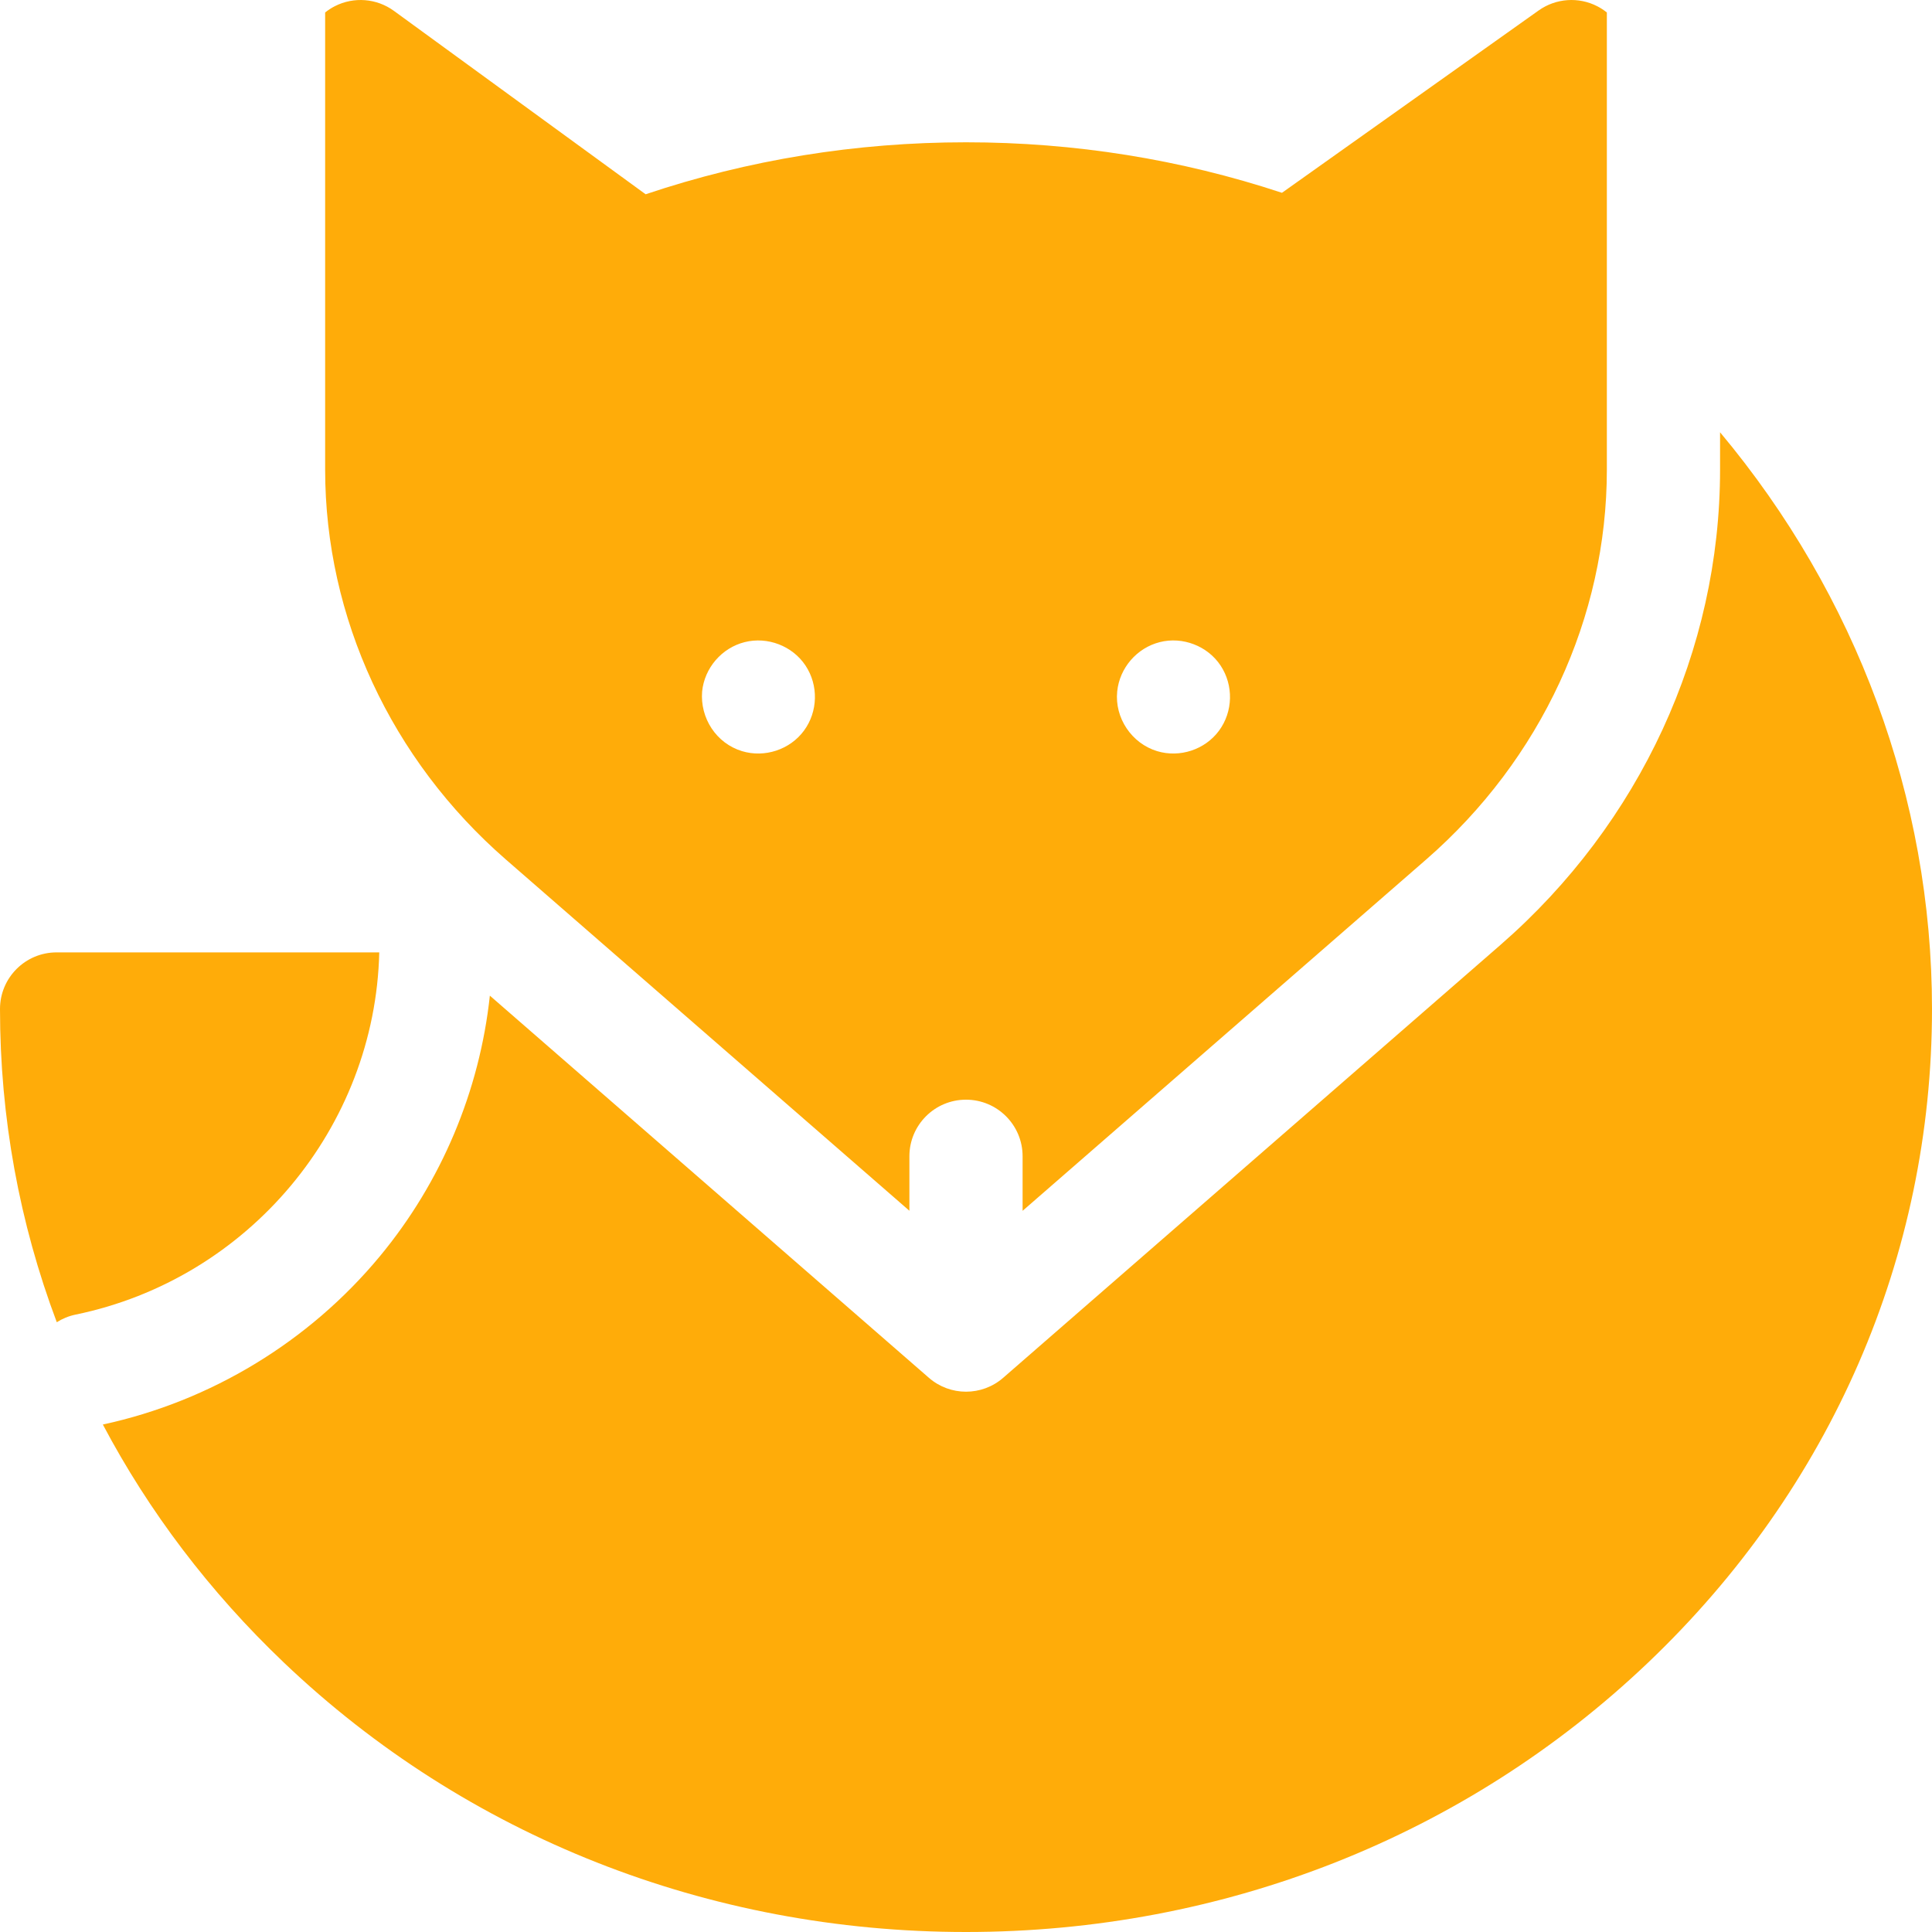 <svg id="Capa_1" enable-background="new 0 0 512 512" height="512" fill="#FFAC09" viewBox="0 0 512 512" width="512" xmlns="http://www.w3.org/2000/svg">
  <g>
    <path d="m86.166 124.462c0 39.165 17.458 76.823 47.897 103.318l106.937 93.081v-14.434c0-8.284 6.716-15 15-15s15 6.716 15 15v14.451l106.944-93.097c30.435-26.494 47.89-64.15 47.89-103.312v-121.163c-.772-.619-1.609-1.17-2.508-1.635-4.985-2.574-10.993-2.15-15.567 1.1l-68.026 48.323c-26.866-8.886-54.993-13.386-83.733-13.386-29.165 0-57.684 4.63-84.899 13.774l-66.713-48.606c-4.561-3.323-10.603-3.804-15.634-1.246-.929.473-1.794 1.036-2.588 1.673zm209.904 58.778c.635-6.246 5.2-11.53 11.283-13.072 6.049-1.534 12.671 1.004 16.117 6.213 3.465 5.236 3.312 12.202-.42 17.261-3.721 5.044-10.413 7.232-16.4 5.419-6.744-2.044-11.294-8.793-10.58-15.821zm-110 0c.634-6.236 5.198-11.543 11.281-13.072 6.059-1.524 12.659.999 16.119 6.213 3.472 5.232 3.309 12.205-.42 17.261-3.721 5.044-10.423 7.236-16.41 5.419-6.839-2.077-11.146-8.773-10.57-15.821z"/><path d="m455.834 114.557v9.91c0 47.843-21.211 93.746-58.193 125.939l-131.782 114.72c-2.823 2.458-6.336 3.687-9.849 3.687s-7.025-1.229-9.848-3.686l-116.346-101.27c-2.717 25.259-12.831 49.383-29.159 69.08-18.737 22.603-44.765 38.395-73.399 44.576 12.183 23.047 28.286 44.332 47.982 63.097 48.322 46.036 112.516 71.39 180.76 71.39s132.439-25.354 180.759-71.391c48.52-46.226 75.241-107.742 75.241-173.217 0-55.89-20.111-109.756-56.166-152.835z"/><path d="m20.016 348.388c45.899-9.456 79.395-49.617 80.492-95.996h-85.508c-8.284 0-15 6.716-15 15 0 28.754 5.157 56.744 15.047 83.012 1.484-.937 3.148-1.641 4.969-2.016z"/>
  </g>
</svg>